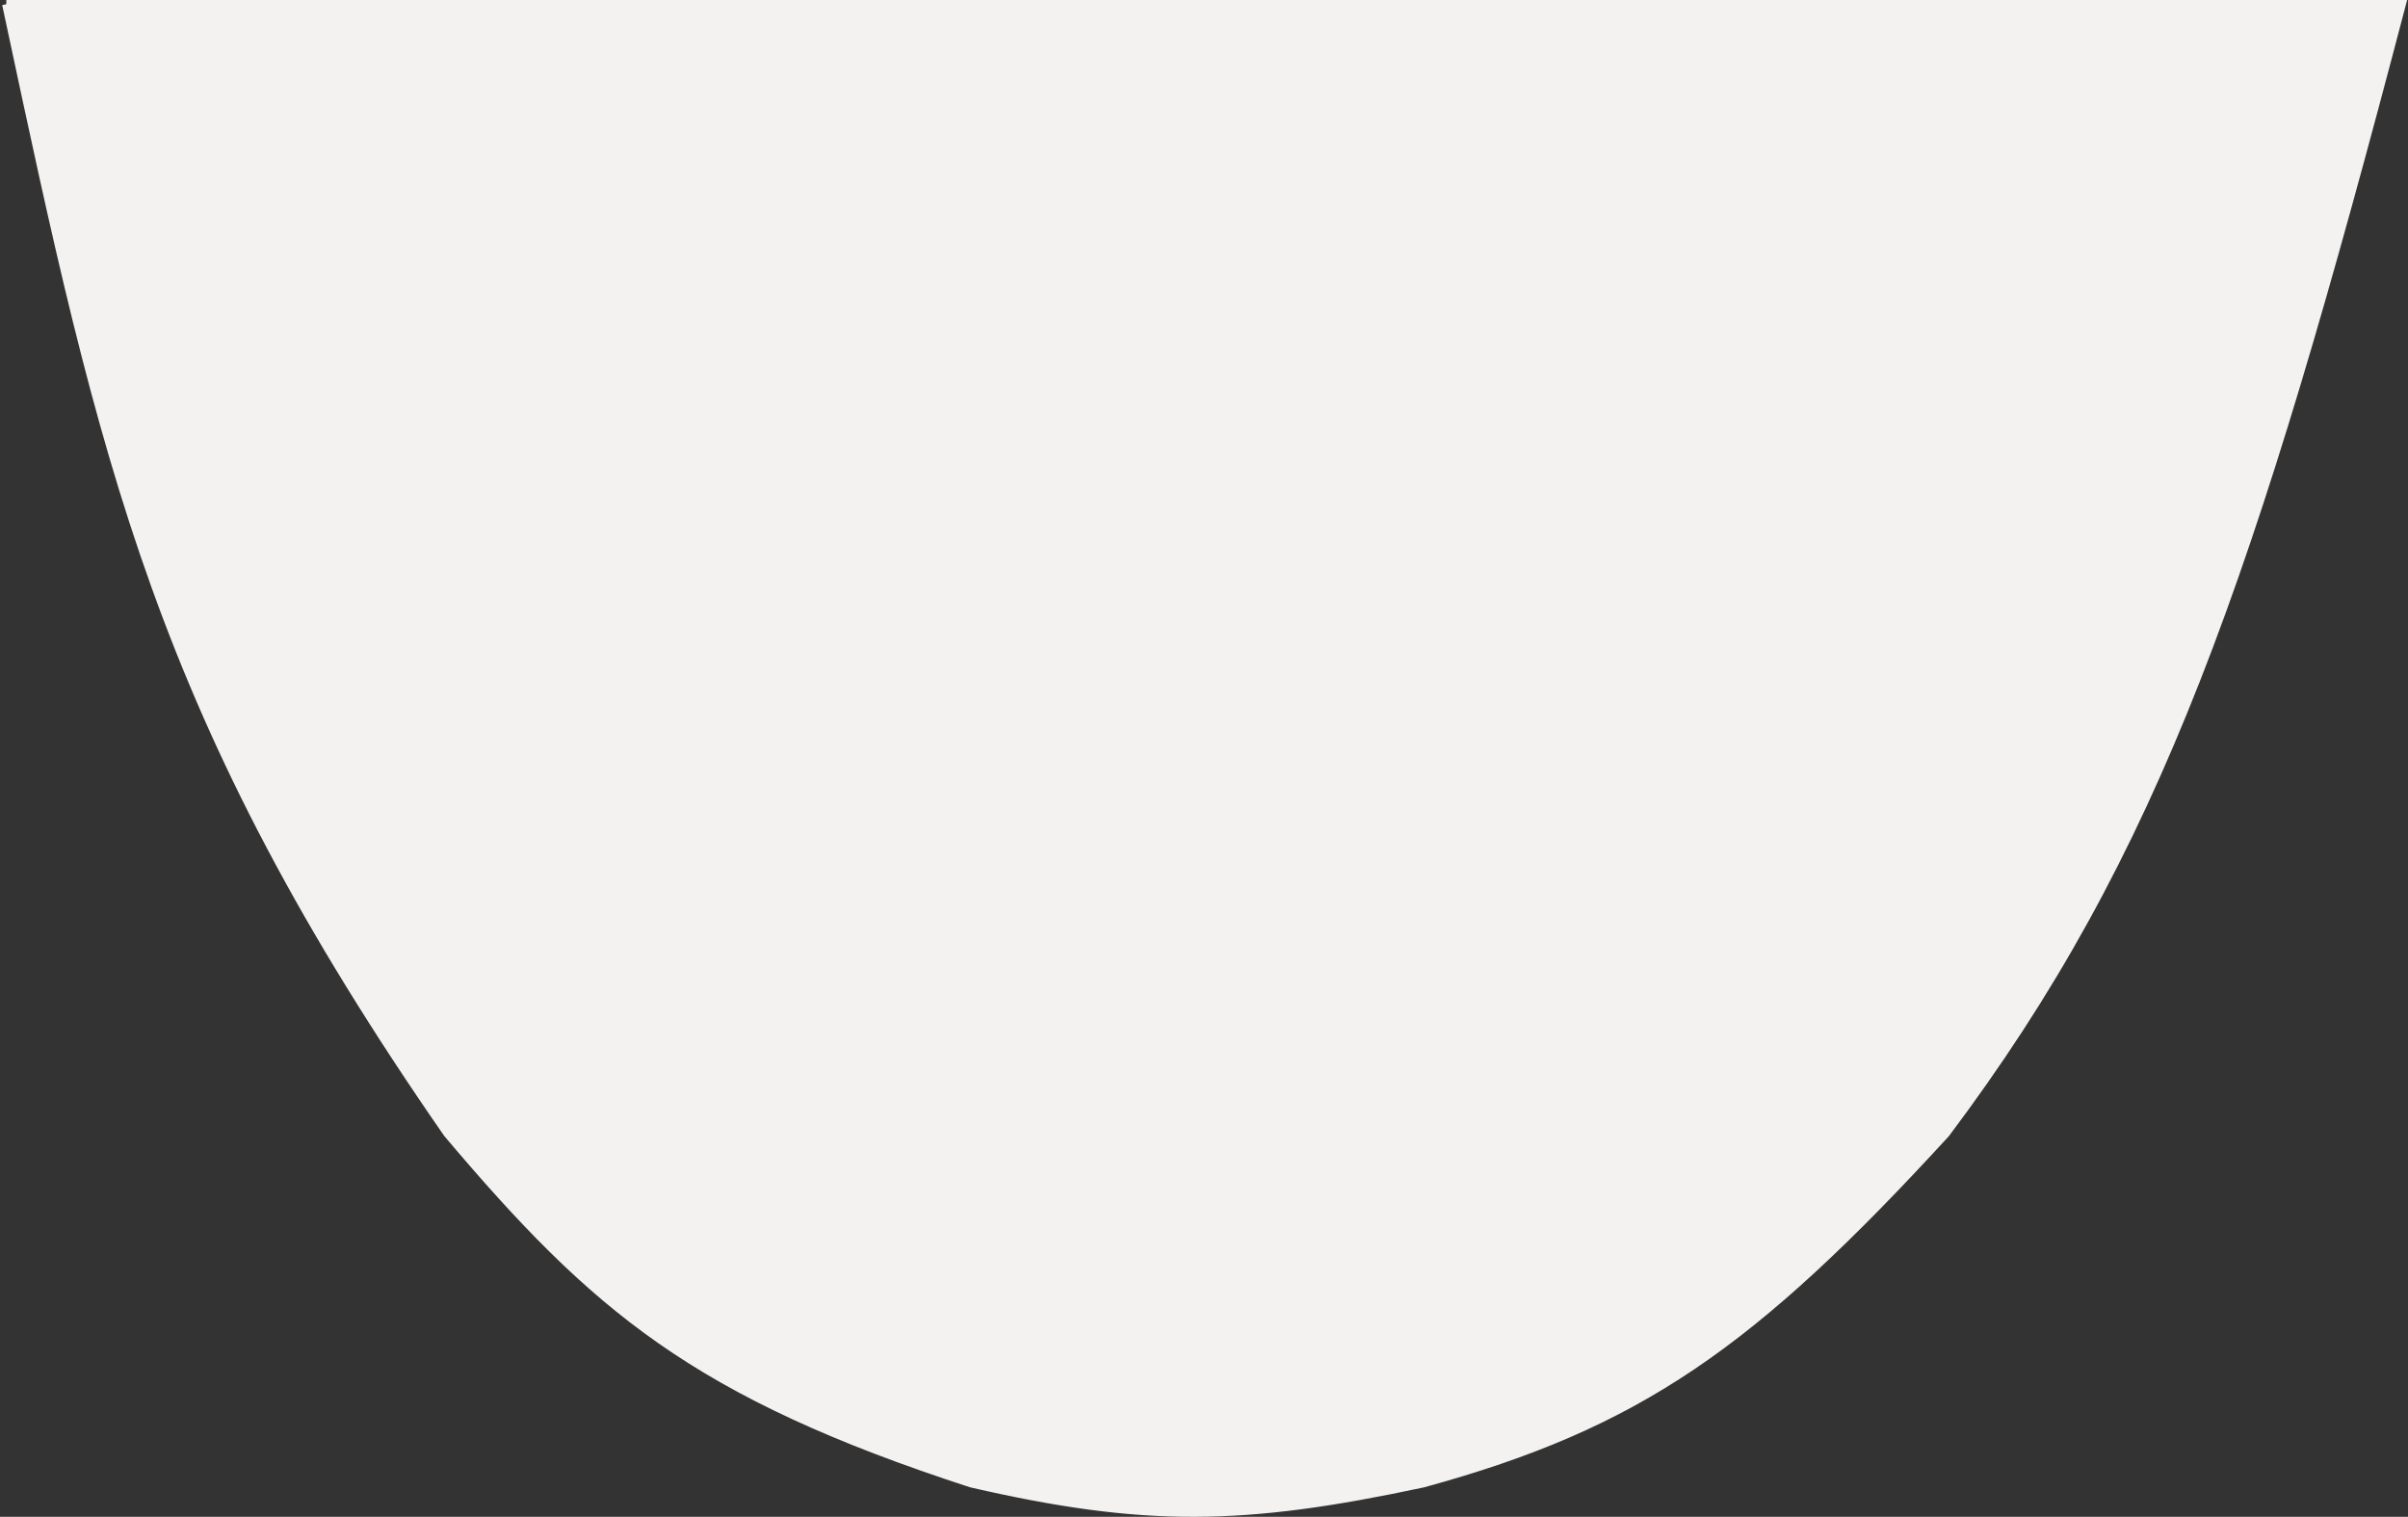 <svg width="1143" height="720" viewBox="0 0 1143 720" fill="none" xmlns="http://www.w3.org/2000/svg">
<rect x="0" y="0" width="1143" height="720" fill="#333333" stroke="none"/>
<path d="M3 2H1140C1068.4 275.105 1023.53 404.948 923.5 538.063C831.649 638.251 777.569 676.147 675.5 704.064C590.17 722.3 543.146 722.987 461 704.064C329.857 661.417 282.289 620.622 212.5 538.063C75.139 340.151 49.425 219.615 4.243 7.825L3 2Z" fill="#F3F2F0"/>
<path d="M3 2H1140C1068.4 275.105 1023.53 404.948 923.5 538.063C831.649 638.251 777.569 676.147 675.5 704.064C590.17 722.3 543.146 722.987 461 704.064C329.857 661.417 282.289 620.622 212.5 538.063C75.139 340.151 49.425 219.615 4.243 7.825M3 2L4.243 7.825M3 2C3.416 3.949 3.83 5.891 4.243 7.825" stroke="#F3F2F0" stroke-width="4"/>
</svg>
